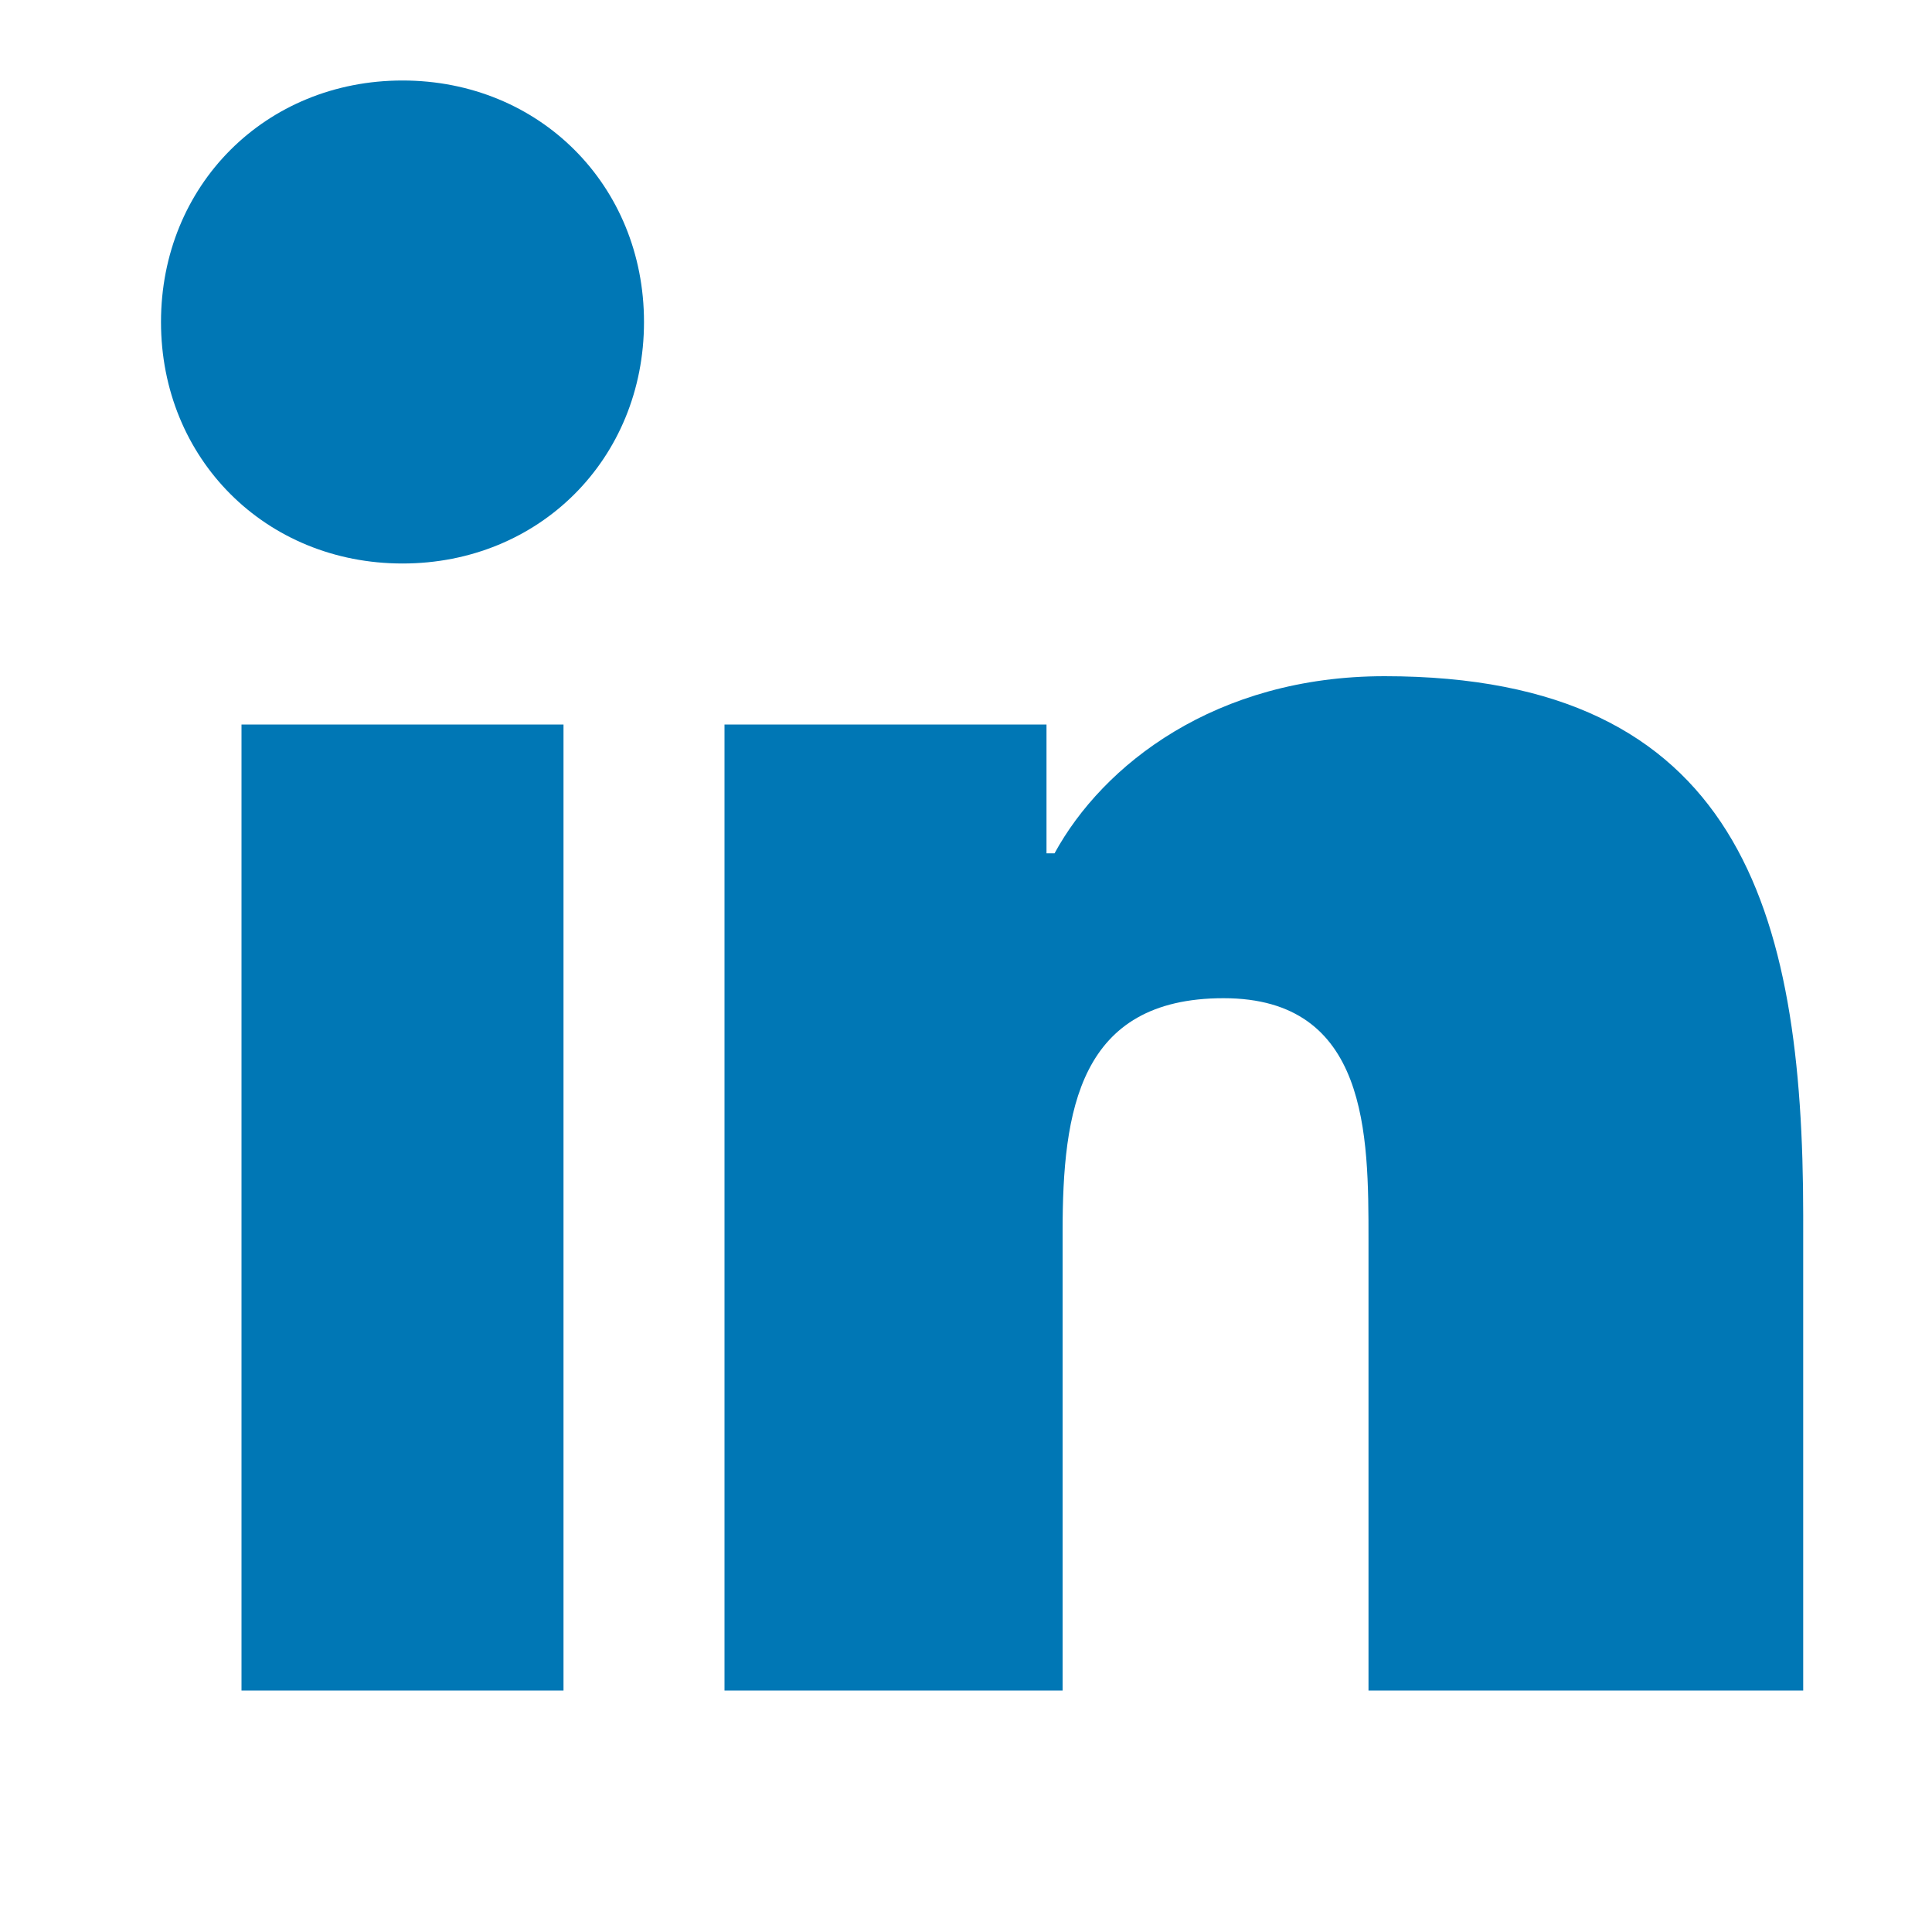 <svg xmlns="http://www.w3.org/2000/svg" viewBox="0 0 24 24" fill="#0077b5"><path d="M21 21h-4v-5.6c0-1.3 0-3-1.8-3s-2 1.4-2 2.9V21H9V9h4v1.6h.1c.6-1.1 2-2.2 4.1-2.2 4.4 0 5.2 2.9 5.2 6.7V21zM5 7C3.3 7 2 5.7 2 4s1.3-3 3-3 3 1.3 3 3-1.3 3-3 3zm2 14H3V9h4v12z"/></svg>
